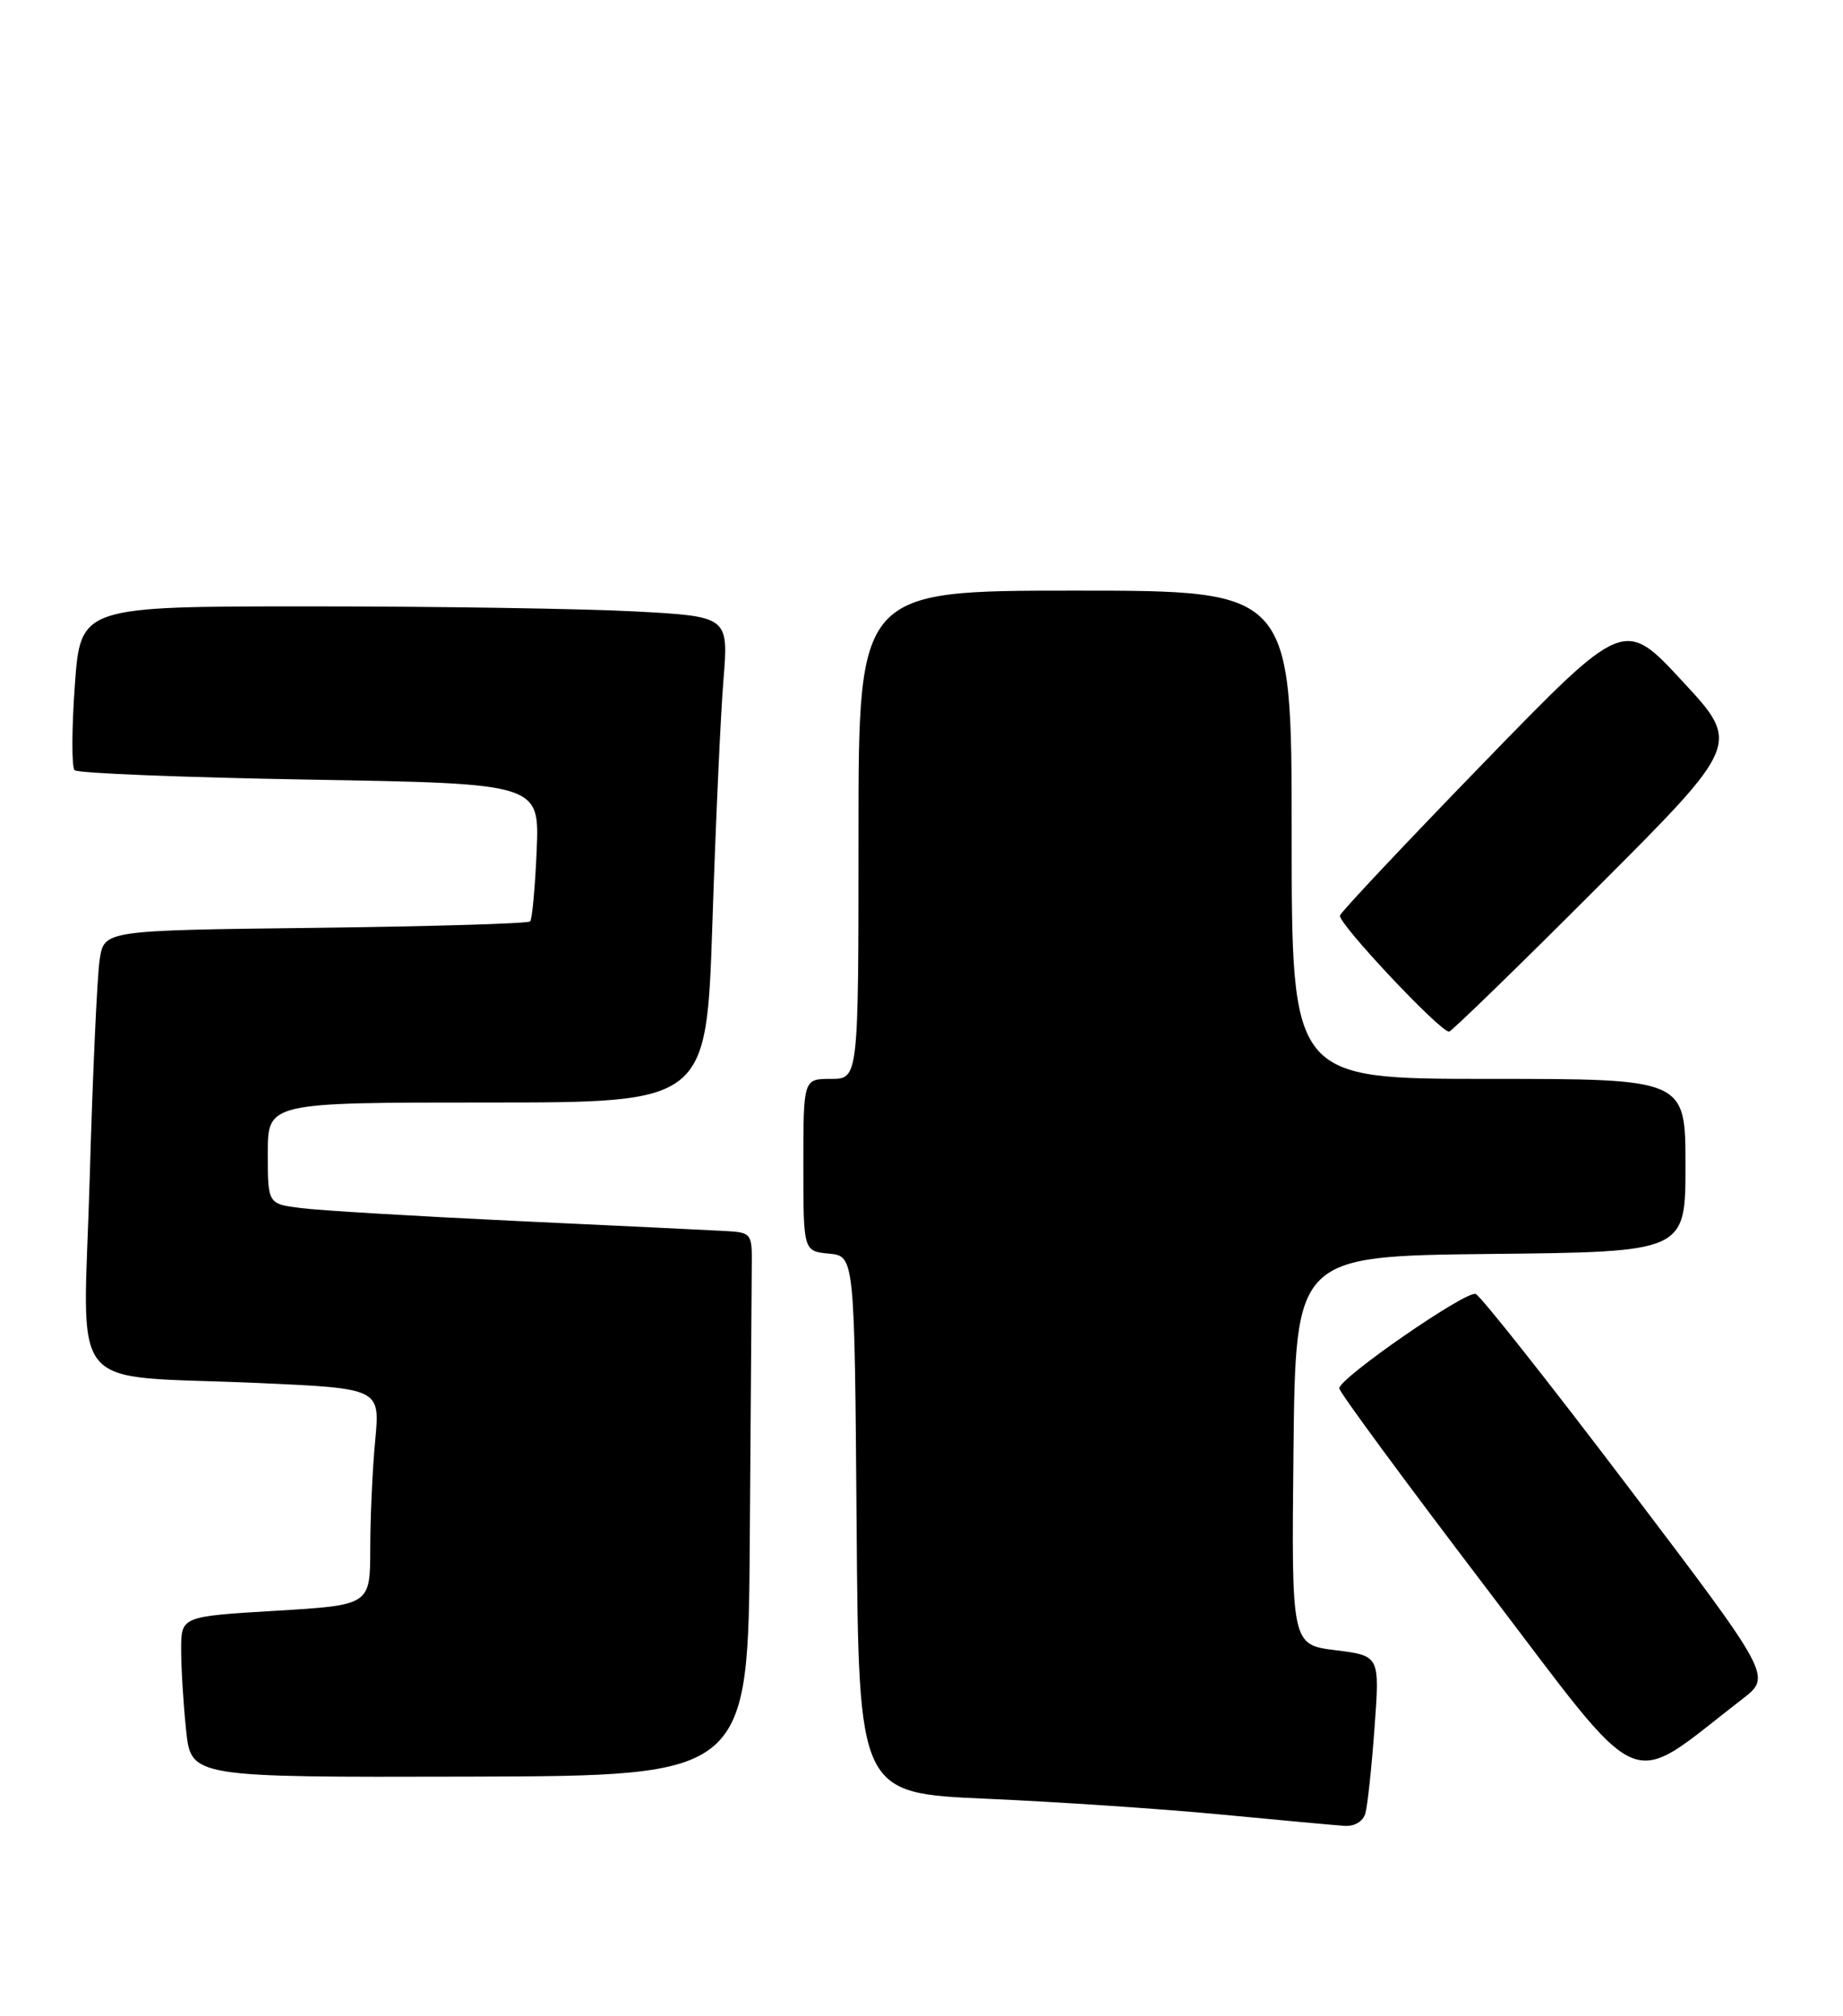 <?xml version="1.0" encoding="UTF-8" standalone="no"?>
<!DOCTYPE svg PUBLIC "-//W3C//DTD SVG 1.1//EN" "http://www.w3.org/Graphics/SVG/1.1/DTD/svg11.dtd" >
<svg xmlns="http://www.w3.org/2000/svg" xmlns:xlink="http://www.w3.org/1999/xlink" version="1.1" viewBox="0 0 234 256">
 <g >
 <path fill="currentColor"
d=" M 173.36 230.25 C 173.63 229.29 174.16 224.39 174.52 219.38 C 175.19 210.25 175.19 210.25 169.58 209.55 C 163.97 208.85 163.97 208.85 164.23 184.18 C 164.50 159.50 164.50 159.50 189.25 159.23 C 214.00 158.97 214.00 158.97 214.00 147.98 C 214.00 137.00 214.00 137.00 189.00 137.00 C 164.00 137.00 164.00 137.00 164.00 106.00 C 164.00 75.00 164.00 75.00 136.50 75.00 C 109.00 75.00 109.00 75.00 109.00 106.00 C 109.00 137.00 109.00 137.00 105.50 137.00 C 102.00 137.00 102.00 137.00 102.00 147.94 C 102.00 158.87 102.00 158.87 105.25 159.19 C 108.50 159.50 108.50 159.50 108.76 193.60 C 109.03 227.70 109.03 227.70 125.26 228.41 C 134.19 228.80 147.57 229.70 155.00 230.41 C 162.43 231.12 169.48 231.77 170.68 231.85 C 171.99 231.94 173.06 231.30 173.36 230.25 Z  M 95.20 195.25 C 95.32 178.61 95.43 163.09 95.45 160.75 C 95.50 156.59 95.43 156.50 92.00 156.31 C 90.08 156.21 78.15 155.63 65.50 155.04 C 52.85 154.44 40.59 153.71 38.25 153.41 C 34.00 152.88 34.00 152.88 34.00 146.44 C 34.00 140.00 34.00 140.00 61.85 140.00 C 89.69 140.00 89.69 140.00 90.45 117.25 C 90.86 104.74 91.49 90.85 91.85 86.39 C 92.51 78.28 92.51 78.28 80.60 77.64 C 74.05 77.29 55.53 77.00 39.45 77.00 C 10.22 77.00 10.22 77.00 9.50 87.05 C 9.10 92.59 9.09 97.42 9.47 97.80 C 9.85 98.19 23.29 98.72 39.33 99.00 C 68.50 99.50 68.50 99.50 68.14 108.00 C 67.94 112.67 67.57 116.72 67.31 117.00 C 67.05 117.28 54.78 117.64 40.03 117.82 C 13.23 118.14 13.23 118.14 12.66 121.82 C 12.34 123.84 11.77 136.35 11.39 149.61 C 10.59 177.68 7.97 174.51 32.88 175.62 C 48.26 176.31 48.26 176.31 47.64 182.90 C 47.29 186.53 47.01 192.72 47.01 196.66 C 47.00 203.82 47.00 203.82 35.00 204.54 C 23.00 205.26 23.00 205.26 23.00 209.48 C 23.00 211.81 23.28 216.40 23.63 219.70 C 24.25 225.69 24.25 225.69 59.63 225.60 C 95.00 225.50 95.00 225.50 95.20 195.25 Z  M 221.23 215.74 C 224.96 212.86 224.96 212.86 206.73 188.81 C 196.70 175.57 187.99 164.55 187.36 164.31 C 186.16 163.85 170.10 174.95 170.04 176.29 C 170.02 176.73 178.38 188.09 188.62 201.54 C 209.26 228.65 206.21 227.32 221.23 215.74 Z  M 202.76 112.74 C 221.01 94.47 221.01 94.47 213.60 86.49 C 206.20 78.50 206.20 78.50 188.35 96.89 C 178.53 107.01 170.33 115.72 170.13 116.25 C 169.79 117.14 182.80 131.00 183.98 131.00 C 184.28 131.00 192.73 122.78 202.76 112.74 Z "/>
</g>
</svg>